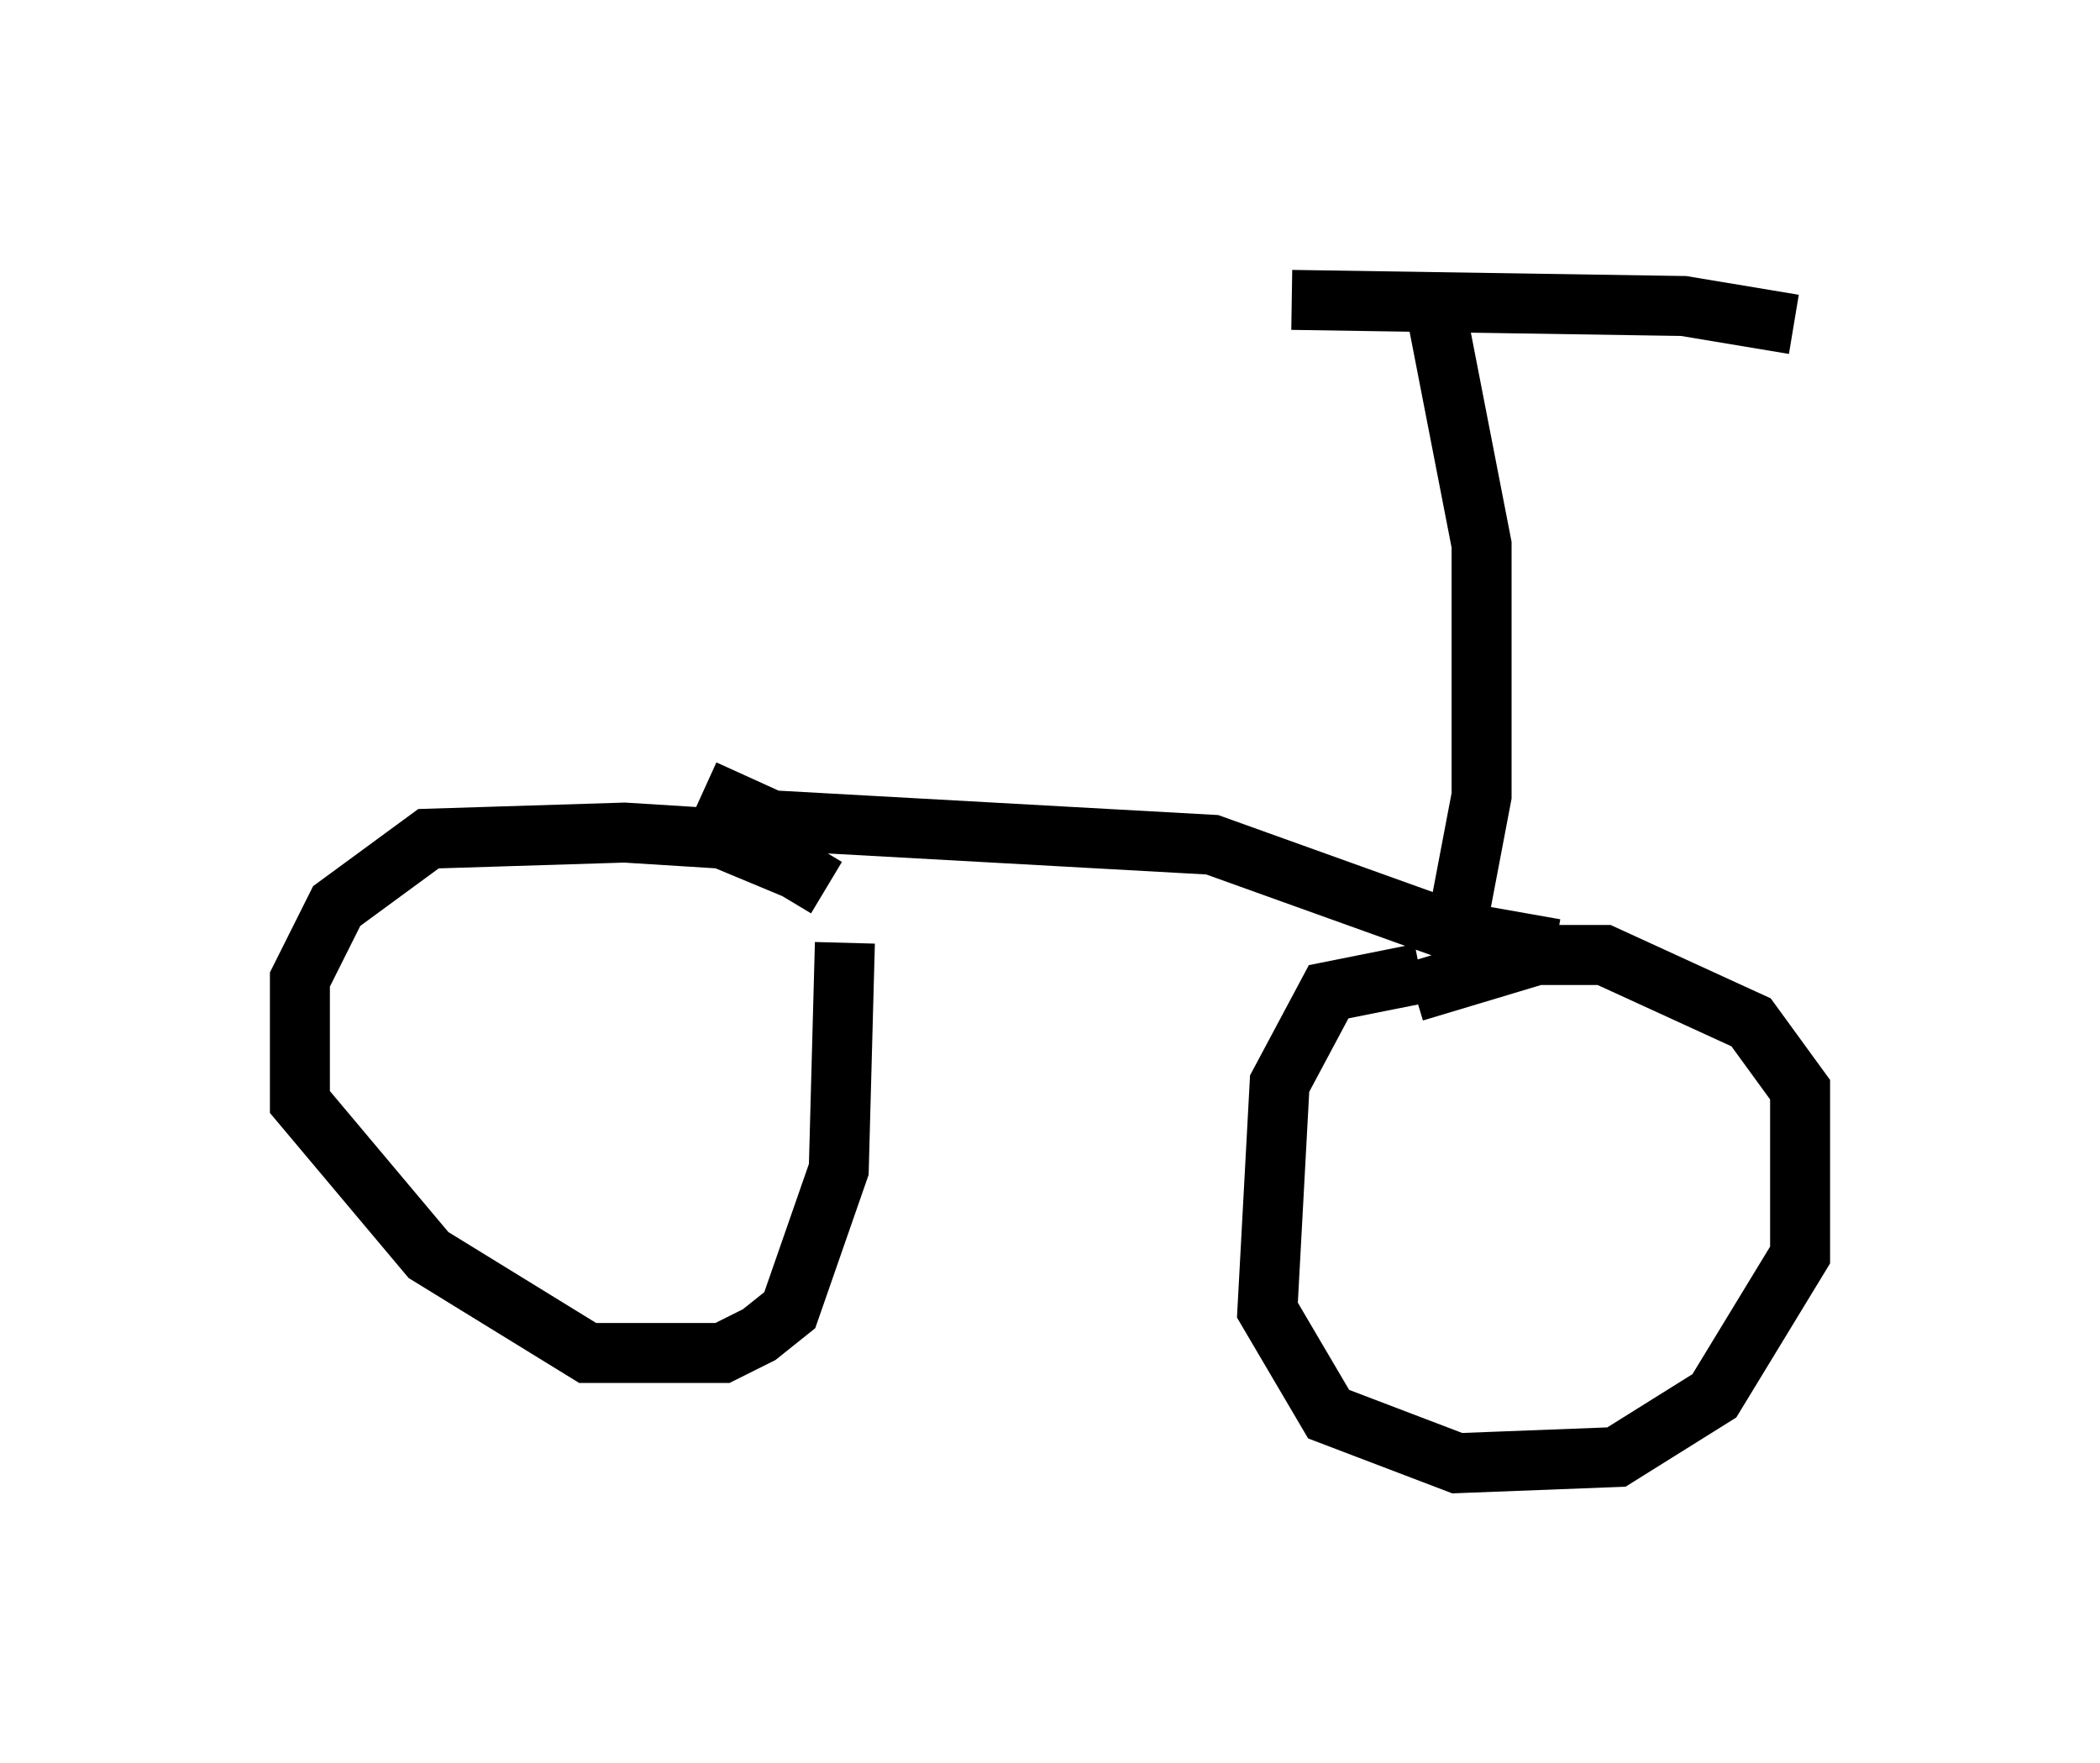 <?xml version="1.0" encoding="utf-8" ?>
<svg baseProfile="full" height="29.396" version="1.1" width="35.011" xmlns="http://www.w3.org/2000/svg" xmlns:ev="http://www.w3.org/2001/xml-events" xmlns:xlink="http://www.w3.org/1999/xlink"><defs /><rect fill="white" height="29.396" width="35.011" x="0" y="0" /><path d="M13.677, 15.413 m0.102, -0.613 l-0.51, -0.306 -1.225, -0.51 l-1.633, -0.102 -3.267, 0.102 l-1.531, 1.123 -0.613, 1.225 l0.0, 2.042 2.144, 2.552 l2.654, 1.633 2.246, 0.0 l0.613, -0.306 0.51, -0.408 l0.817, -2.348 0.102, -3.777 m9.596, 0.51 l-1.531, 0.306 -0.817, 1.531 l-0.204, 3.777 1.021, 1.735 l2.144, 0.817 2.654, -0.102 l1.633, -1.021 1.429, -2.348 l0.0, -2.756 -0.817, -1.123 l-2.45, -1.123 -1.123, 0.0 l-2.042, 0.613 m-11.842, -3.369 l1.123, 0.51 7.35, 0.408 l3.981, 1.429 1.735, 0.306 m-1.633, -0.408 l0.408, -2.144 0.0, -4.185 l-0.715, -3.675 m-2.45, -0.408 l6.533, 0.102 1.838, 0.306 " fill="none" stroke="black" stroke-width="1" /></svg>